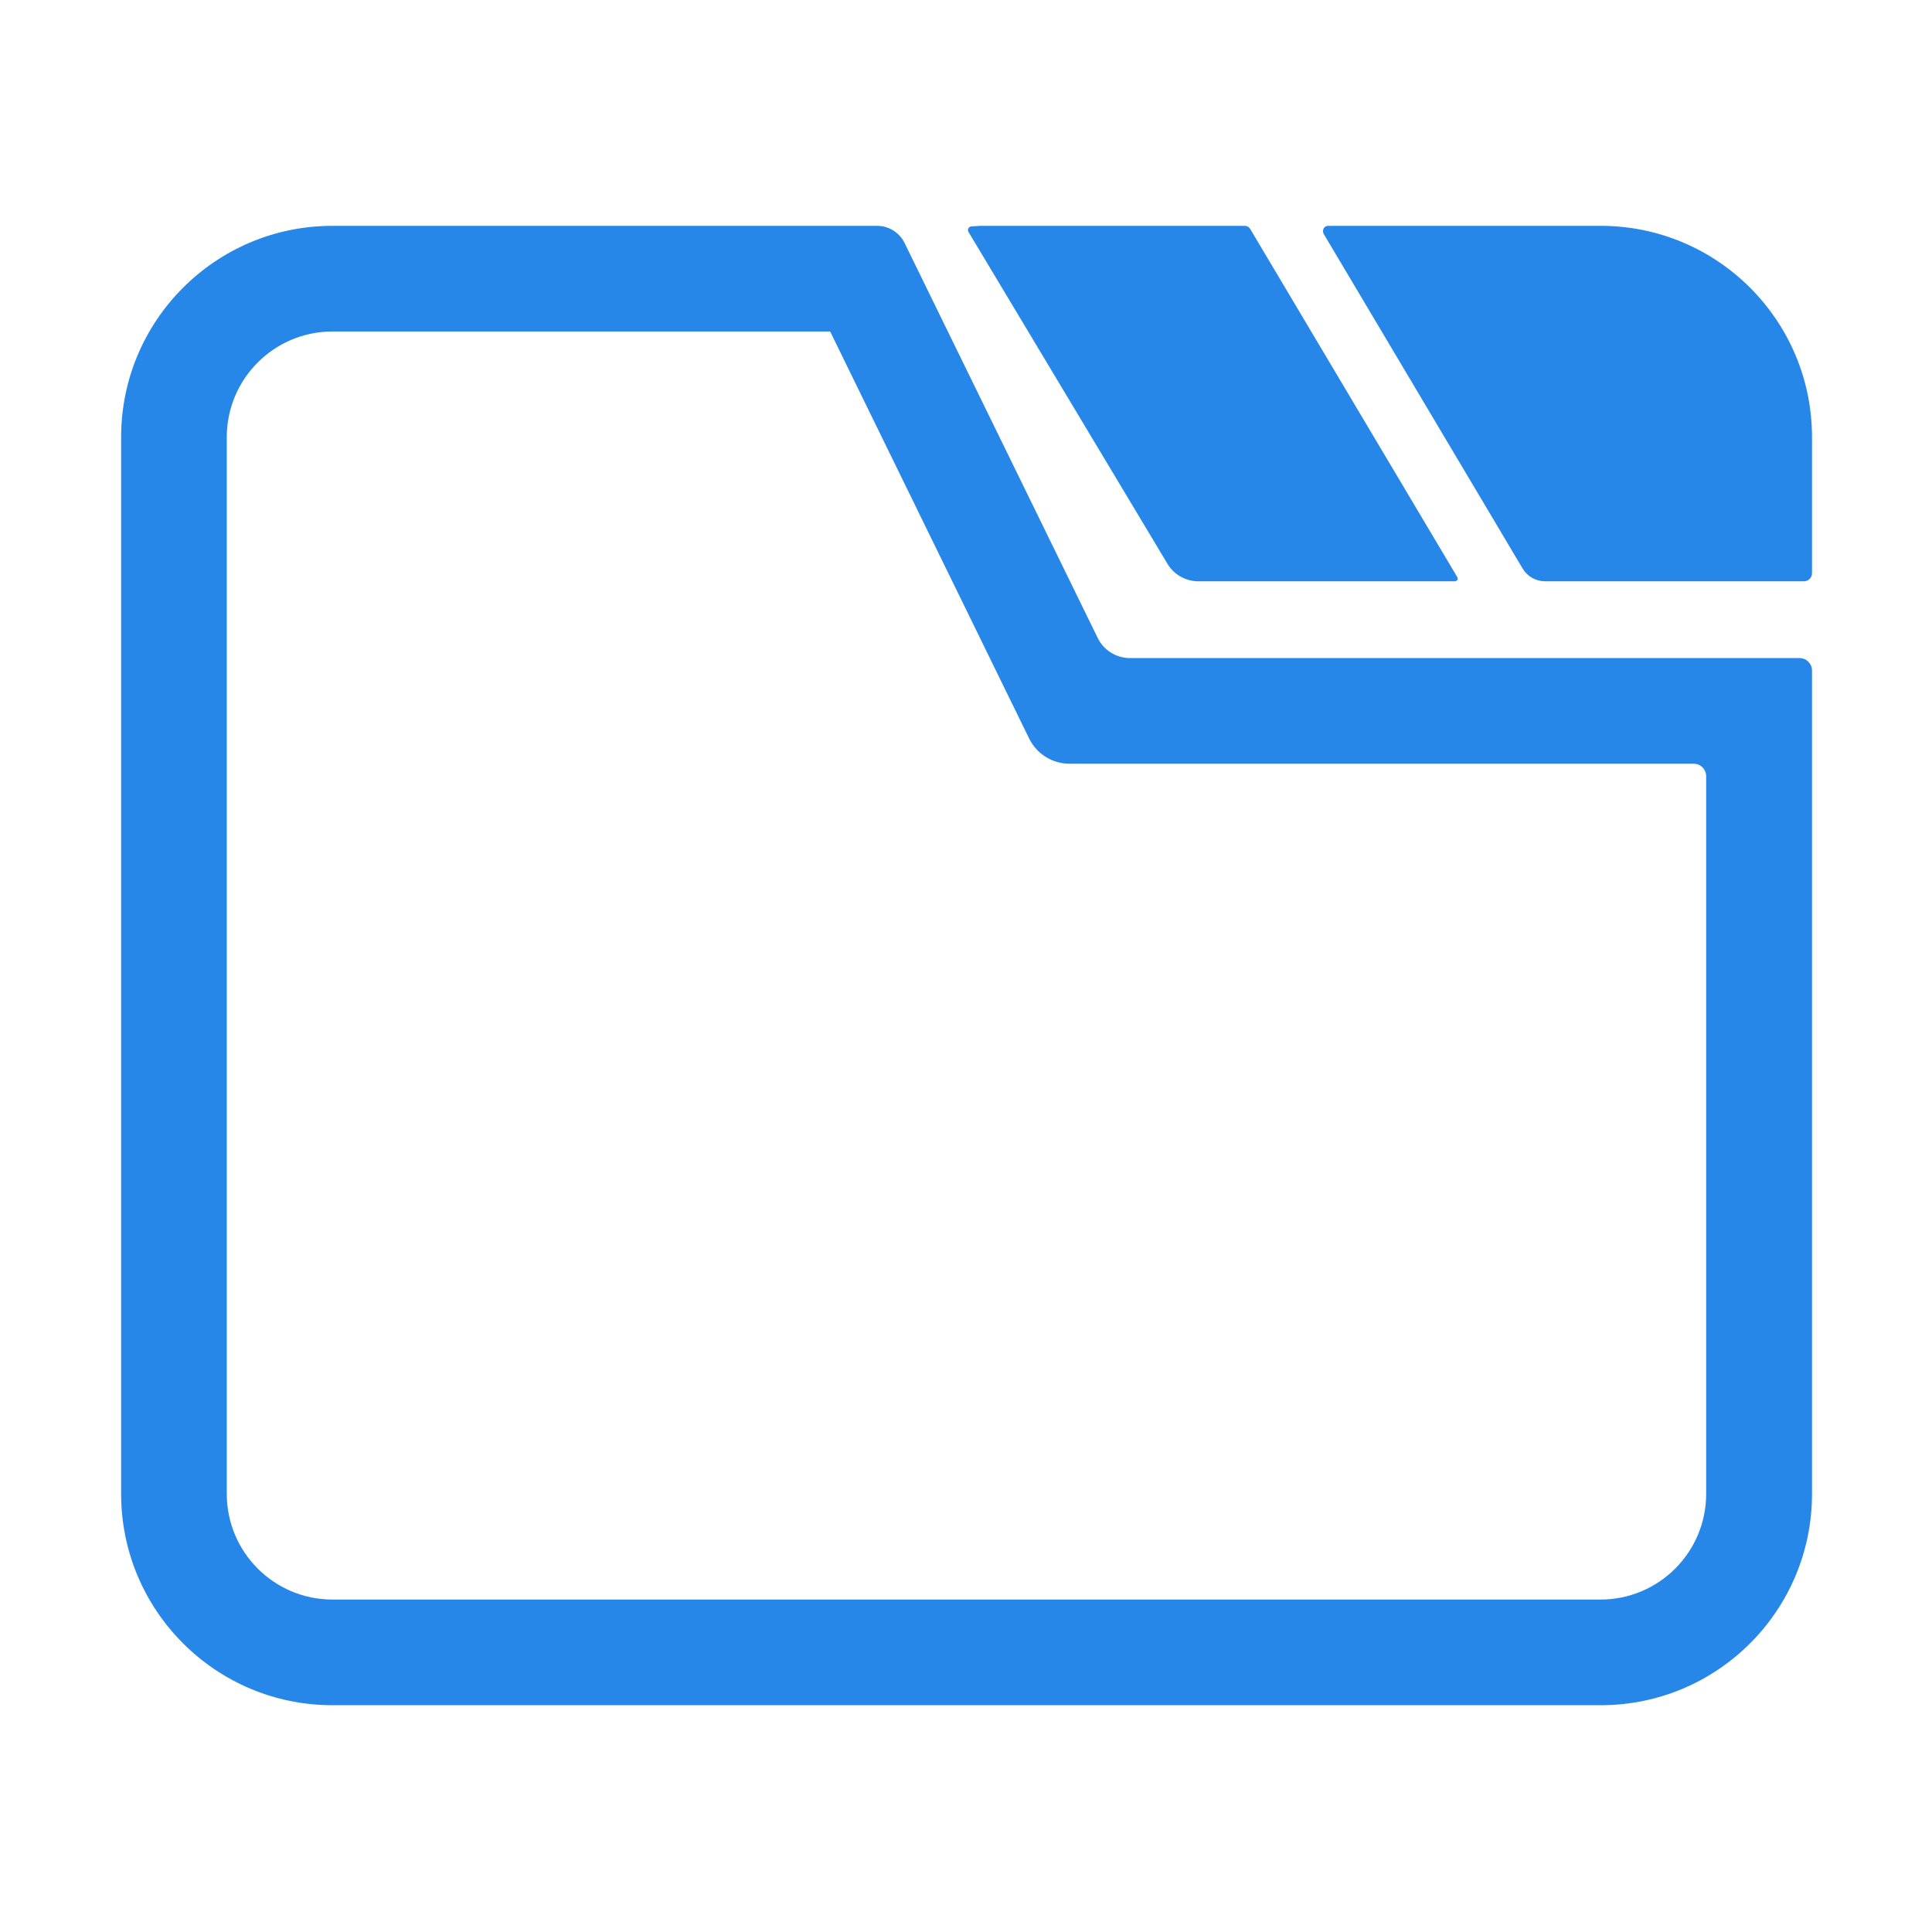 <?xml version="1.0" standalone="no"?><!DOCTYPE svg PUBLIC "-//W3C//DTD SVG 1.1//EN" "http://www.w3.org/Graphics/SVG/1.1/DTD/svg11.dtd"><svg t="1662309656687" class="icon" viewBox="0 0 1024 1024" version="1.1" xmlns="http://www.w3.org/2000/svg" p-id="26568" xmlns:xlink="http://www.w3.org/1999/xlink" width="200" height="200"><path d="M897.8 404.8H566.9c-9.1 0-17.4-5.2-21.4-13.3L440 175.7H176.2c-30.9 0-56 25.1-56 56v560.1c0 30.9 25.1 56 56 56h672.1c30.9 0 56-25.1 56-56V411.4c0-3.6-2.9-6.6-6.5-6.6zM176.2 119.7h288.7c6.1 0 11.8 3.5 14.5 9l102.4 209.4c3.2 6.6 9.9 10.7 17.2 10.7h354.8c3.7 0 6.6 3 6.6 6.6v436.4c0 61.9-50.2 112-112 112H176.2c-61.9 0-112-50.2-112-112V231.7c0-61.9 50.2-112 112-112z m343.5 0h140.1c1.1 0 2.2 0.6 2.8 1.6l109.8 184.6c0.6 1-0.1 2.2-1.3 2.2H635.2c-6.8 0-13.1-3.6-16.5-9.4L513.3 122.9c-0.7-1.2 0.1-2.8 1.5-2.9l4.9-0.3z m184.4 0h144.3c61.9 0 112 50.2 112 112v72.1c0 2.4-1.9 4.3-4.3 4.3H818.9c-4.9 0-9.4-2.6-11.9-6.8L701.6 124c-0.4-0.7-0.5-1.6-0.2-2.4 0.3-1.2 1.4-1.9 2.7-1.9z" p-id="26569" fill="#2687e9"></path></svg>